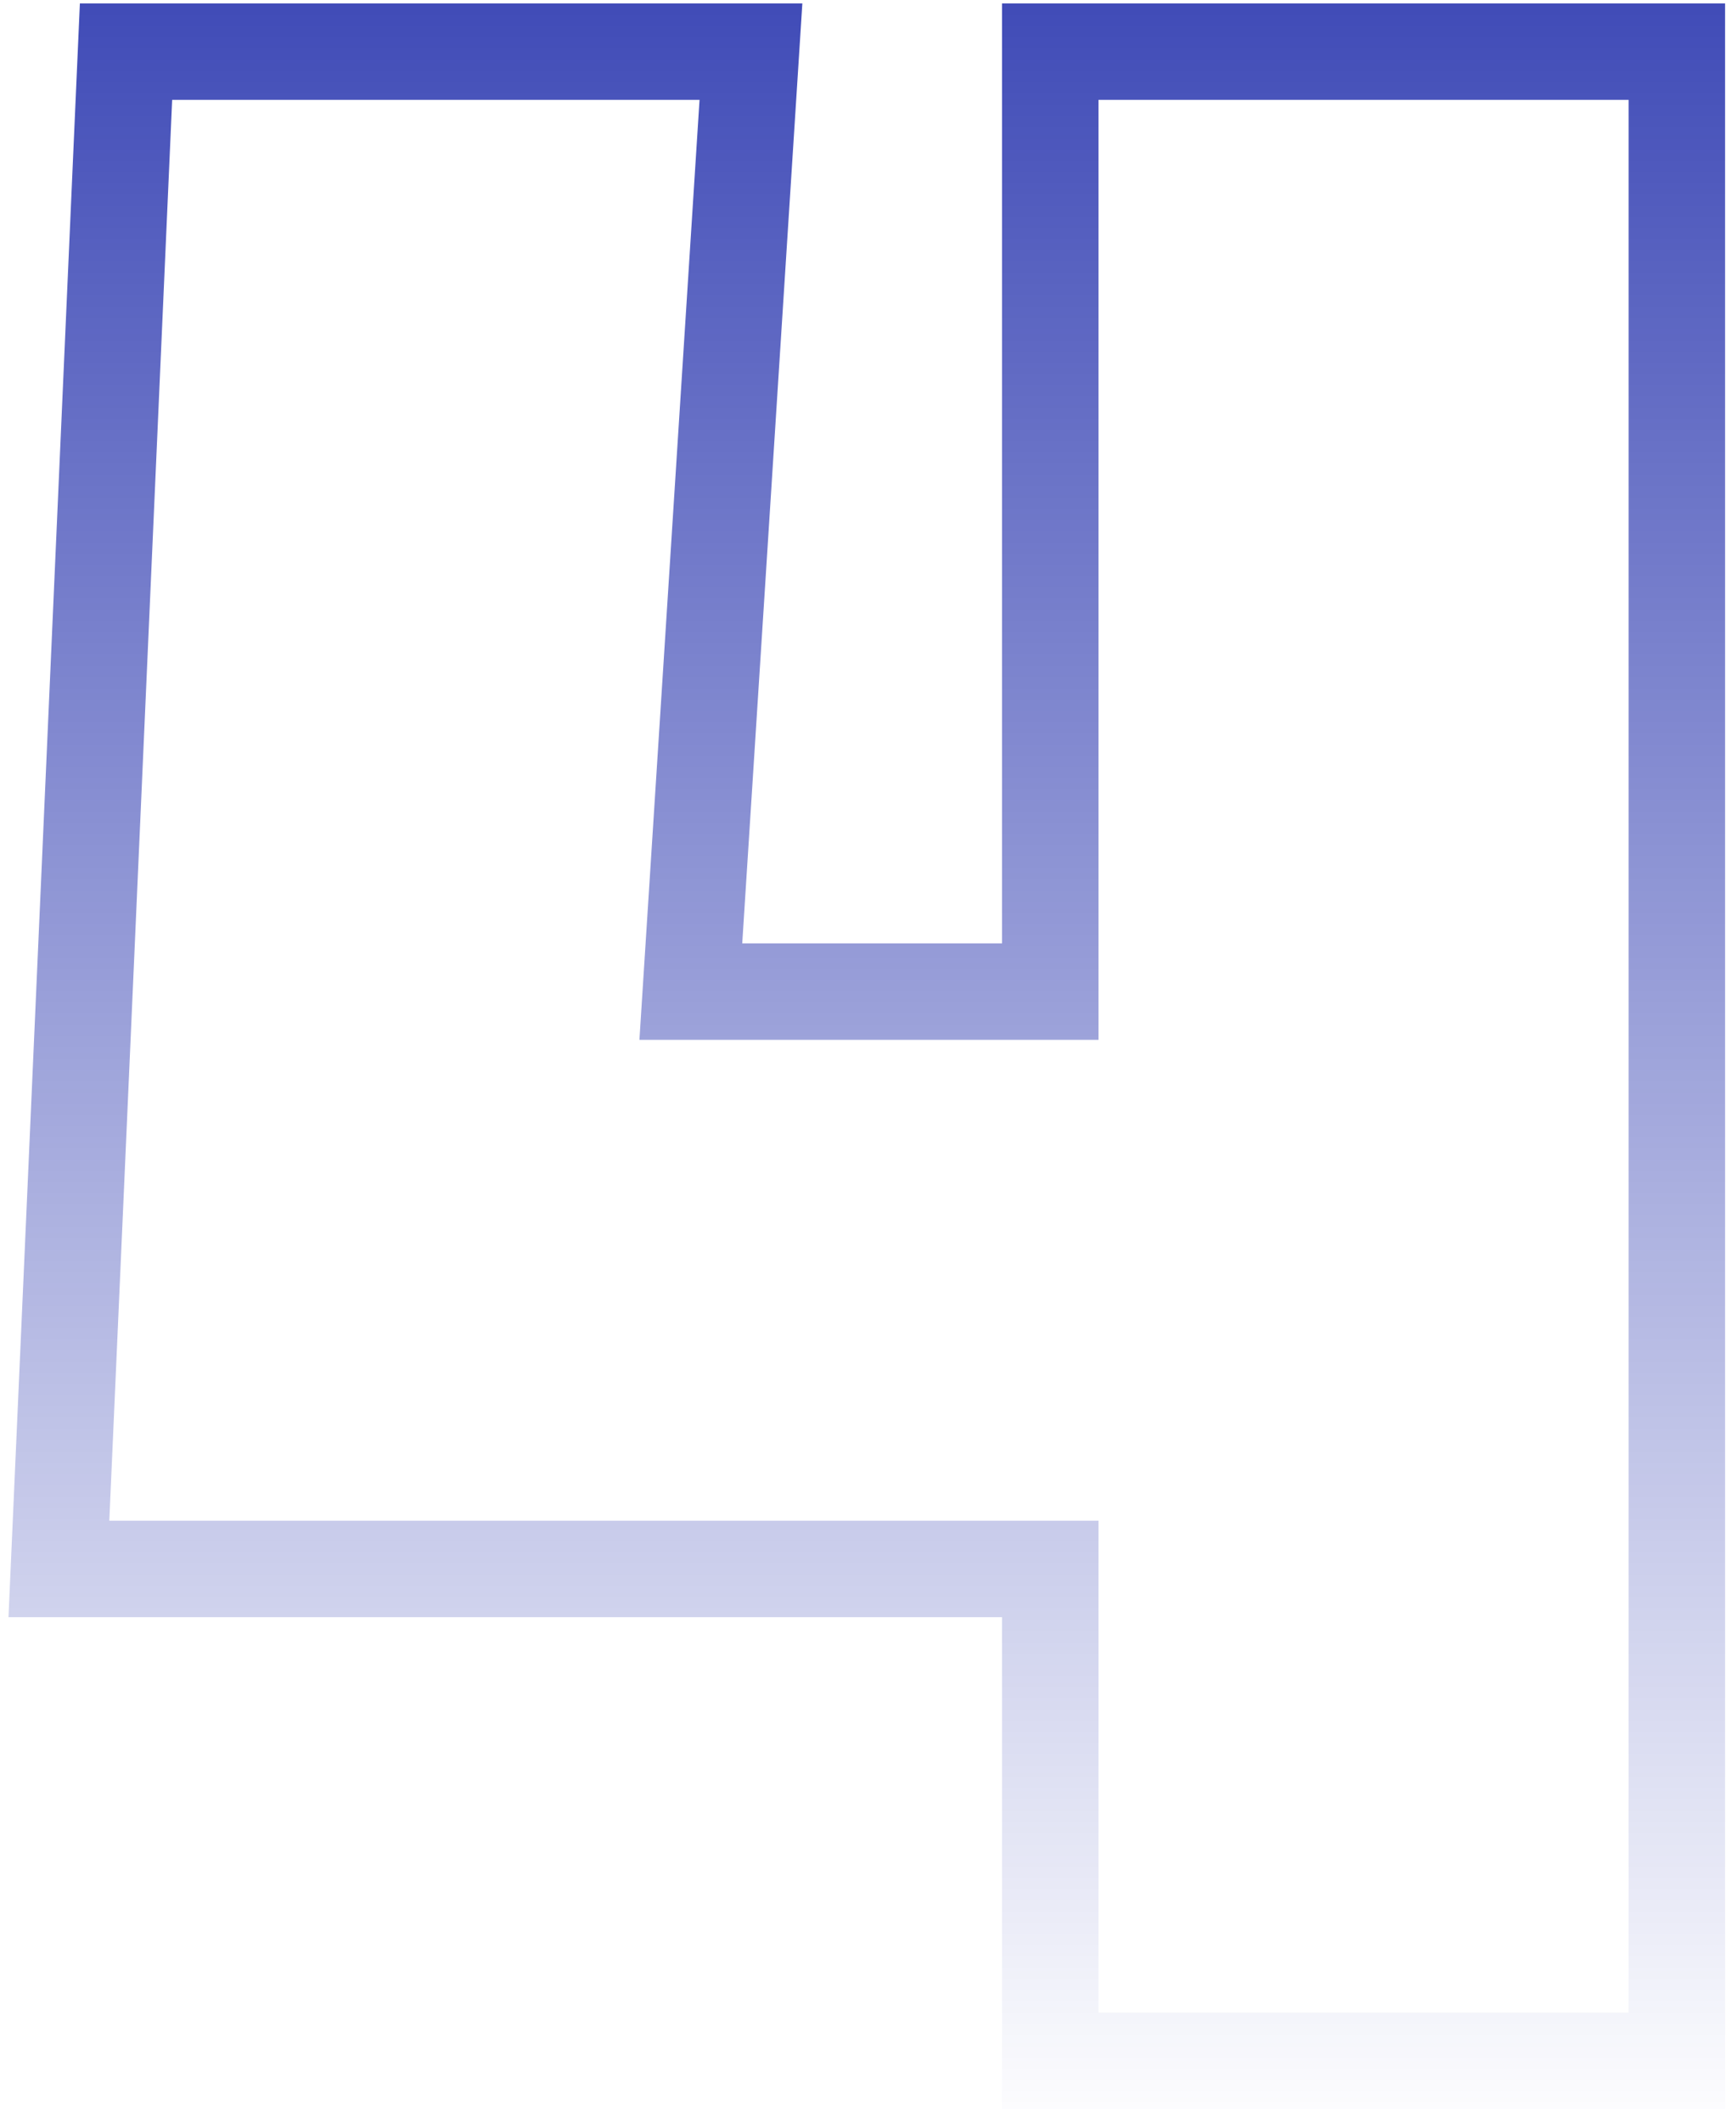 <svg width="108" height="132" viewBox="0 0 108 132" fill="none" xmlns="http://www.w3.org/2000/svg">
<path id="4" d="M3.803 94.48L3.664 97.612H6.8H65.34V125.212V128.212H68.34H101.32H104.32V125.212V6.212V3.212H101.32H68.34H65.34V6.212V61.692H42.978L46.514 6.404L46.718 3.212H43.52H10.71H7.84L7.713 6.08L3.803 94.48Z" stroke="url(#paint0_linear_510_9388)" stroke-width="6"/>
<defs>
<linearGradient id="paint0_linear_510_9388" x1="55.713" y1="-44.788" x2="55.713" y2="133.263" gradientUnits="userSpaceOnUse">
<stop stop-color="#000F9F"/>
<stop offset="1" stop-color="#000F9F" stop-opacity="0"/>
</linearGradient>
</defs>
</svg>
